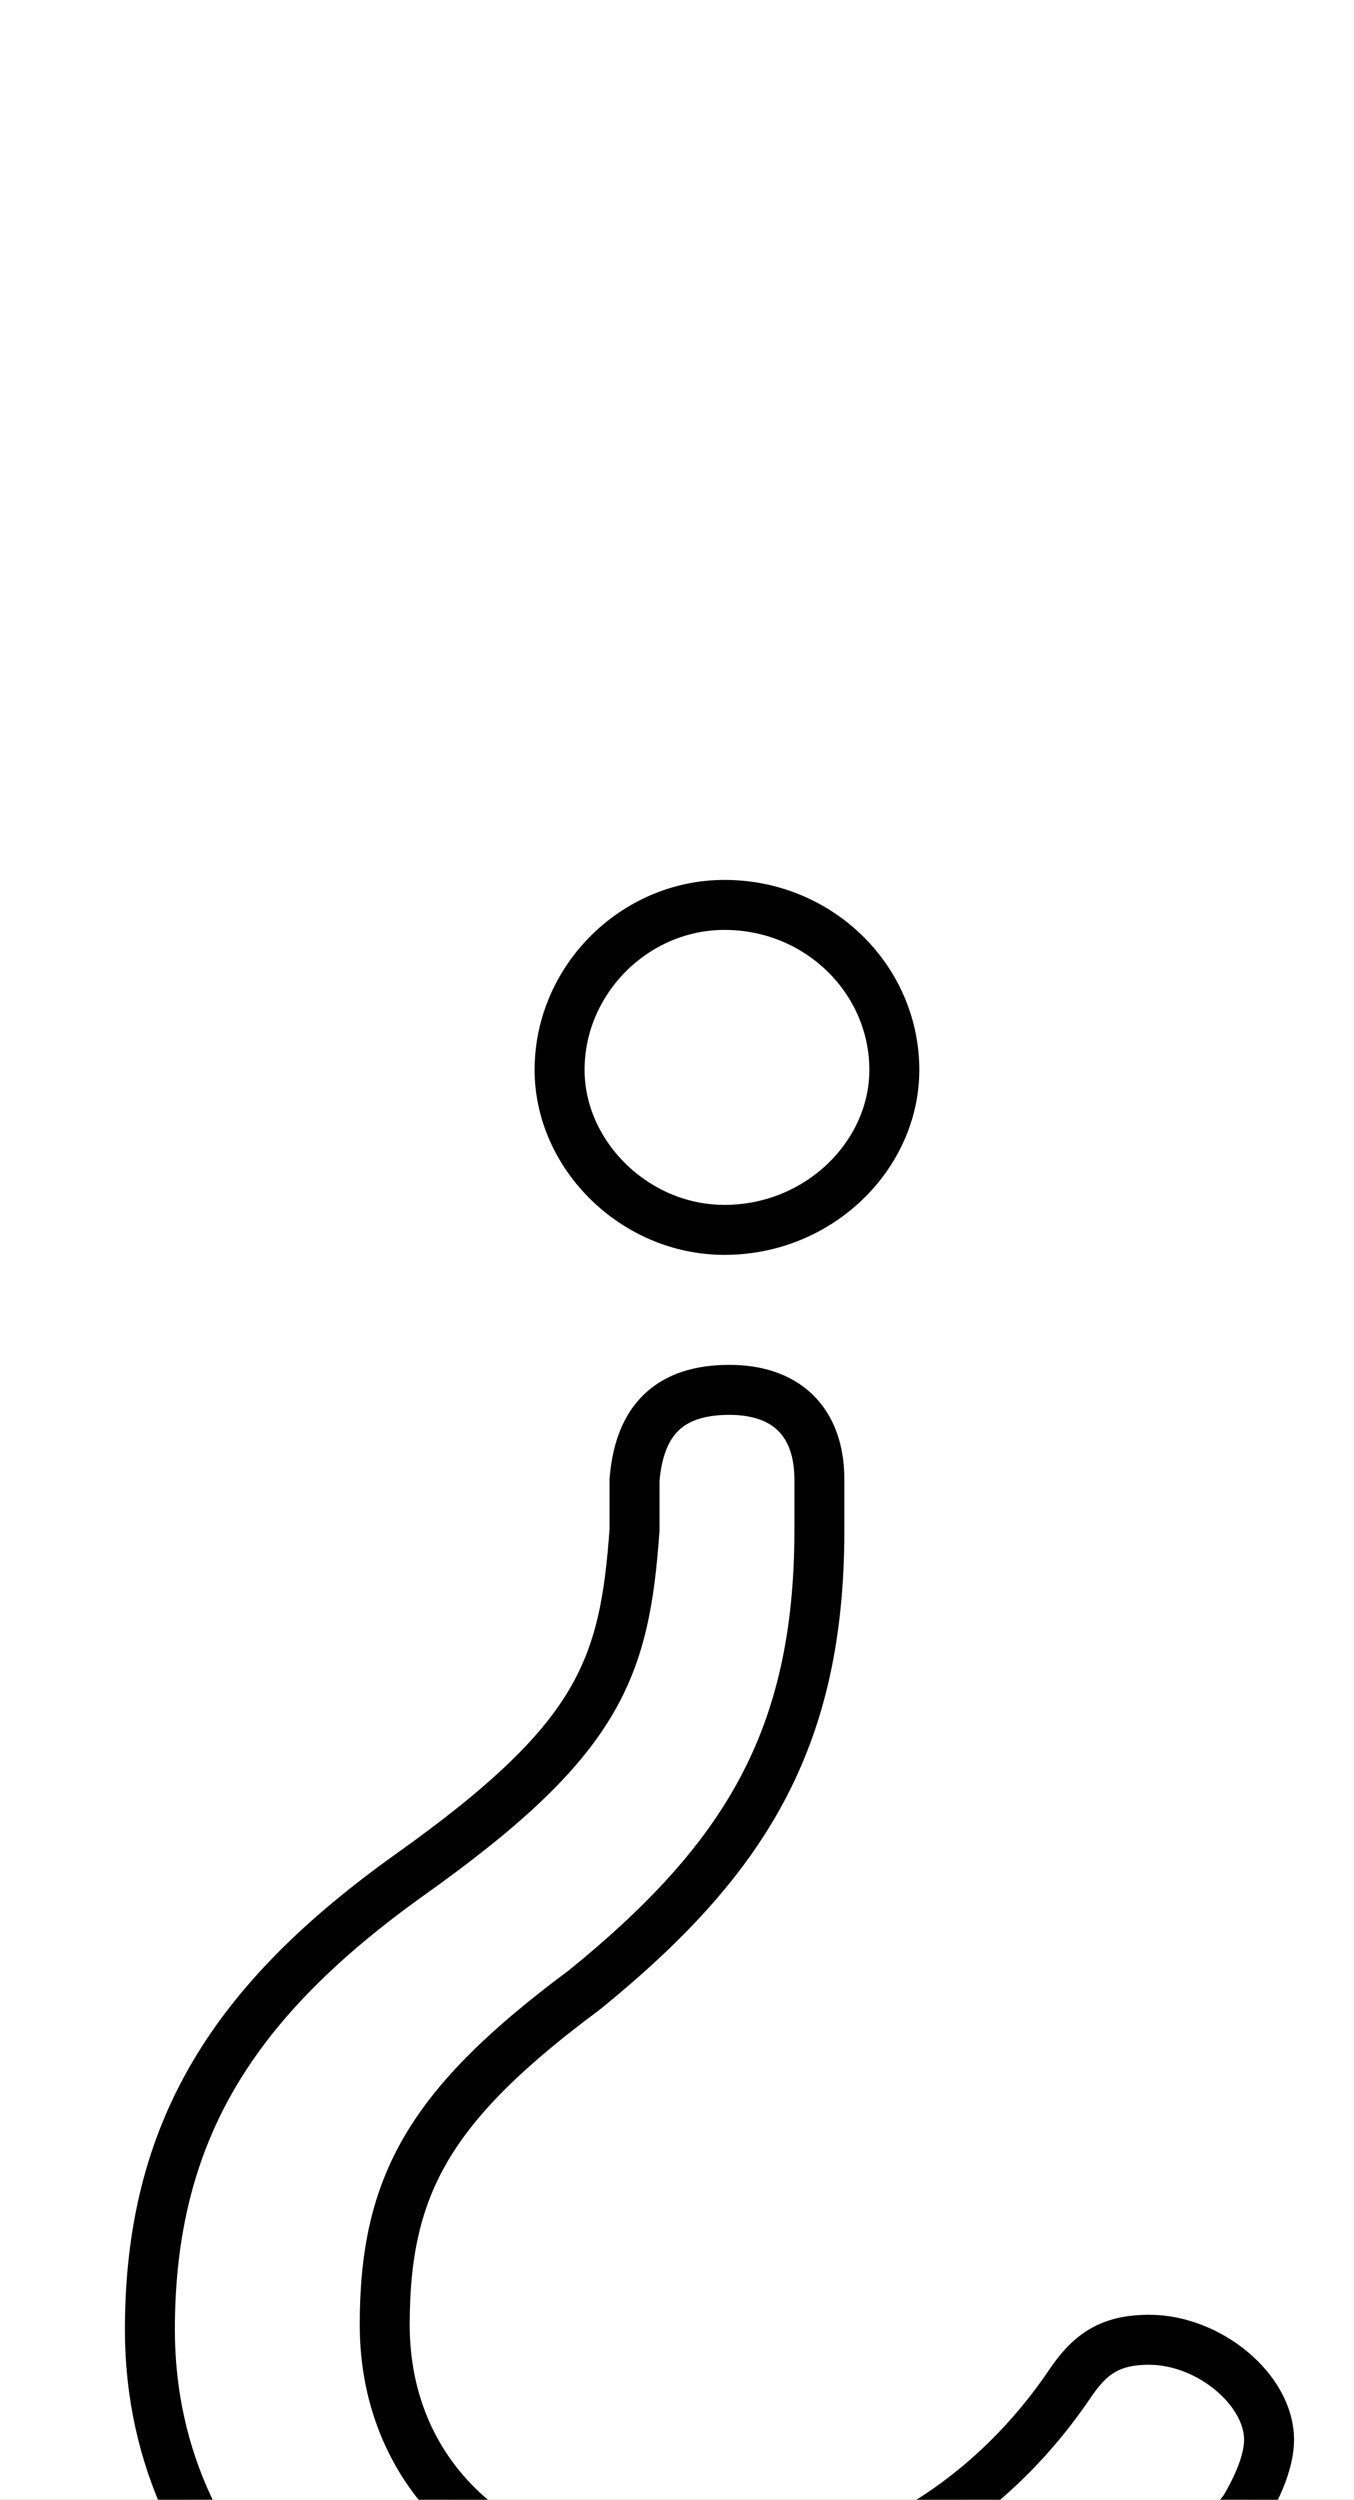 <?xml version='1.0' encoding='utf8'?>
<svg viewBox="0.0 -6.0 27.1 50.0" version="1.1" xmlns="http://www.w3.org/2000/svg">
<rect x="0.0" y="-6.0" width="27.1" height="50.0" fill="#808080" stroke="none"/>
<rect x="-1000" y="-1000" width="2000" height="2000" stroke="white" fill="white"/>
<g style="fill:white;stroke:#000000;  stroke-width:1">
<path d="M 12.7 -13.4 L 12.7 -14.4 C 12.8 -15.6 13.4 -16.2 14.6 -16.2 C 15.7 -16.2 16.4 -15.6 16.4 -14.4 L 16.4 -13.4 C 16.4 -9.2 14.9 -6.8 11.7 -4.2 C 8.6 -1.9 7.7 -0.3 7.7 2.5 C 7.7 5.6 10.1 7.8 13.8 7.8 C 17.0 7.8 19.7 6.2 21.4 3.7 C 21.8 3.1 22.2 2.8 23.0 2.8 C 24.2 2.8 25.4 3.8 25.4 4.8 C 25.4 5.2 25.2 5.7 24.9 6.2 C 22.4 9.4 18.5 11.5 13.6 11.5 C 7.3 11.5 3.0 7.7 3.0 2.6 C 3.0 -1.4 4.7 -4.0 8.2 -6.5 C 12.0 -9.2 12.5 -10.6 12.7 -13.4 Z M 14.5 -19.4 C 12.7 -19.4 11.2 -20.9 11.2 -22.6 C 11.2 -24.4 12.7 -25.9 14.5 -25.9 C 16.4 -25.9 17.9 -24.4 17.9 -22.6 C 17.9 -20.9 16.4 -19.4 14.5 -19.4 Z" transform="translate(0.0 38.0)" />
</g>
</svg>